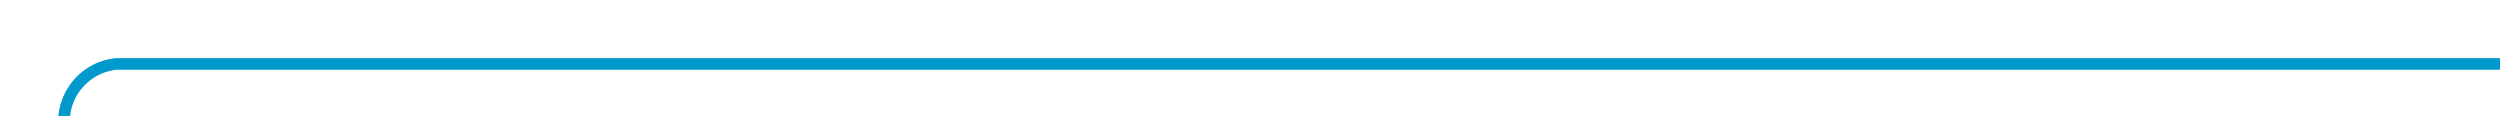 ﻿<?xml version="1.0" encoding="utf-8"?>
<svg version="1.1" xmlns:xlink="http://www.w3.org/1999/xlink" width="215px" height="10px" preserveAspectRatio="xMinYMid meet" viewBox="175 241  215 8" xmlns="http://www.w3.org/2000/svg">
  <path d="M 390 245.5  L 185 245.5  A 5 5 0 0 0 180.5 250.5 L 180.5 349  " stroke-width="1" stroke="#0099cc" fill="none" />
  <path d="M 185.146 343.946  L 180.5 348.593  L 175.854 343.946  L 175.146 344.654  L 180.146 349.654  L 180.5 350.007  L 180.854 349.654  L 185.854 344.654  L 185.146 343.946  Z " fill-rule="nonzero" fill="#0099cc" stroke="none" />
</svg>